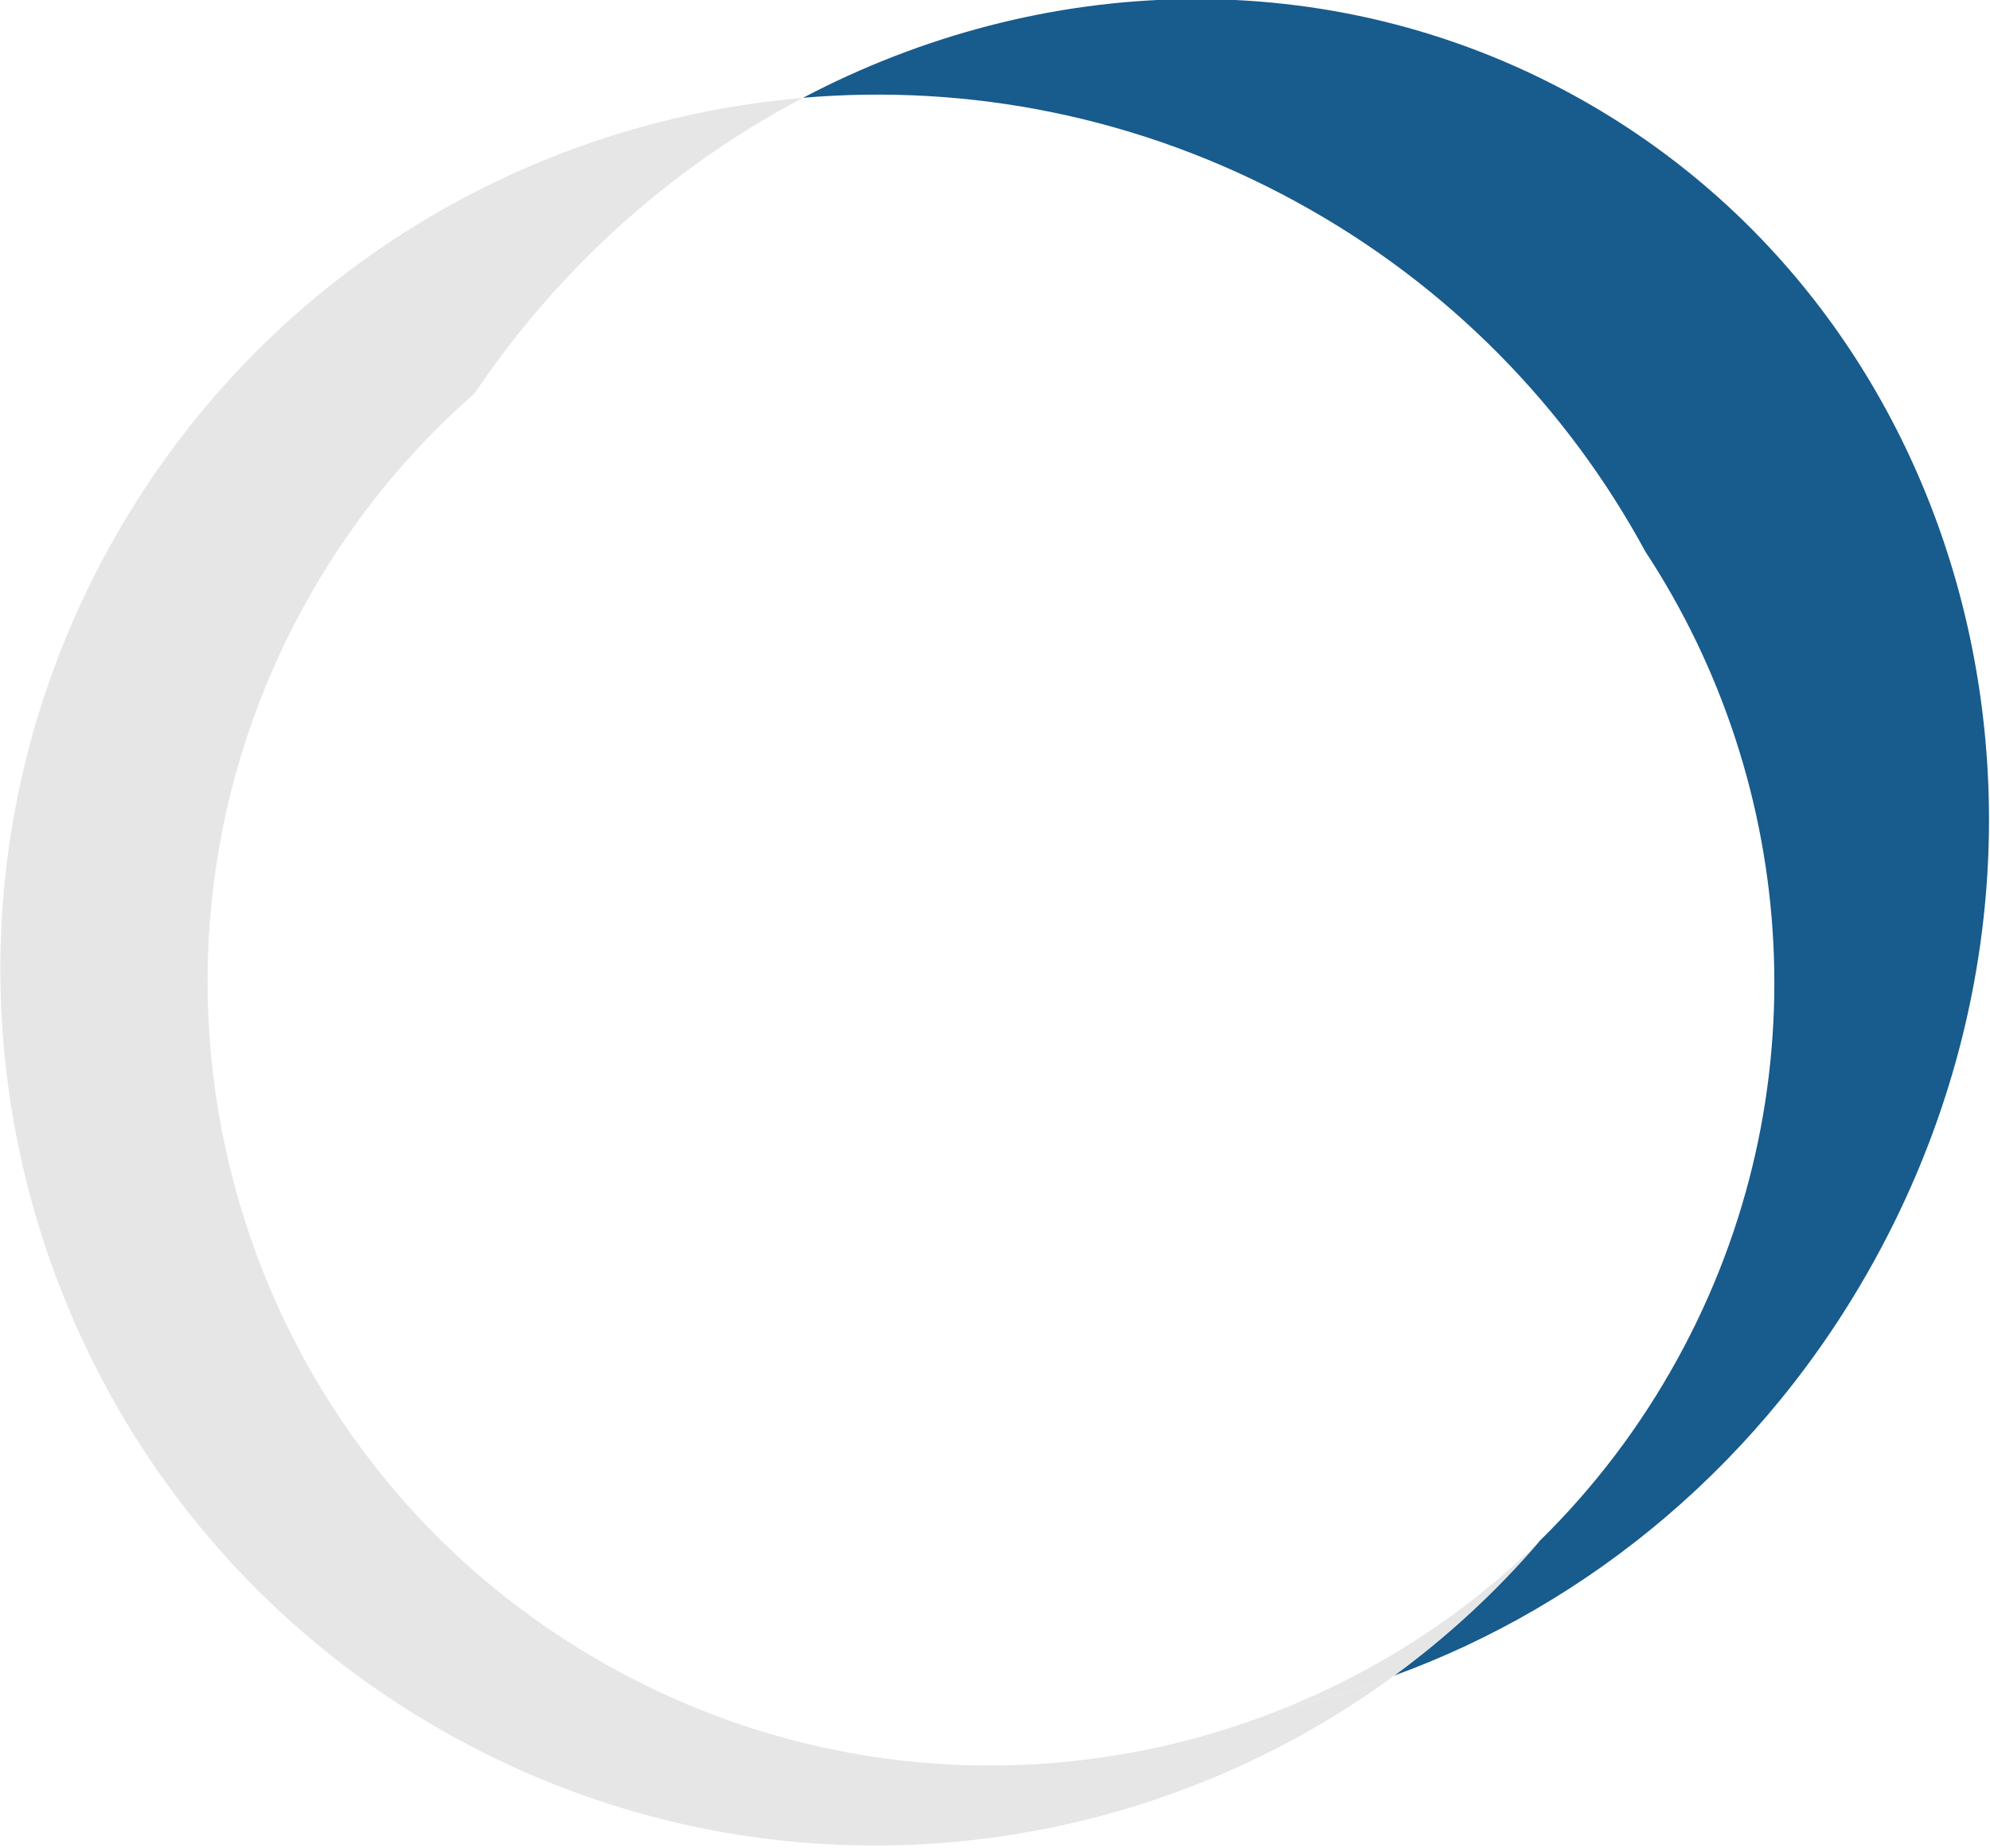 <?xml version="1.0" encoding="UTF-8" standalone="no"?>
<!DOCTYPE svg PUBLIC "-//W3C//DTD SVG 1.1//EN" "http://www.w3.org/Graphics/SVG/1.1/DTD/svg11.dtd">
<svg width="100%" height="100%" viewBox="0 0 1783 1656" version="1.1" xmlns="http://www.w3.org/2000/svg" xmlns:xlink="http://www.w3.org/1999/xlink" xml:space="preserve" xmlns:serif="http://www.serif.com/" style="fill-rule:evenodd;clip-rule:evenodd;stroke-linejoin:round;stroke-miterlimit:2;">
    <g transform="matrix(1,0,0,1,117.145,844.172)">
        <g>
            <g transform="matrix(0.724,0.396,-0.421,0.769,1198.37,-2125.21)">
                <path d="M162.93,1695.91C324.904,1466.01 592.43,1315.73 894.78,1315.73C1388.62,1315.73 1789.56,1716.66 1789.56,2210.51C1789.56,2446.58 1697.94,2661.42 1548.3,2821.35C1578.68,2760.47 1601.98,2695.84 1617.13,2628.43C1640.75,2555.04 1653.42,2477.27 1653.42,2396.72C1653.42,2090.54 1470.38,1824.28 1201.75,1689.74C1053.43,1599.61 876.815,1547.3 687.319,1547.3C493.563,1547.3 313.268,1601.98 162.93,1695.91Z" style="fill:rgb(24,91,141);"/>
            </g>
            <g transform="matrix(0.769,0.421,-0.421,0.769,910.189,-2051.38)">
                <path d="M401.157,1464.34C319.622,1587.19 266.481,1732.78 251.903,1890.32C220.522,1976.03 203.39,2068.61 203.39,2165.16C203.39,2606.91 562.039,2965.56 1003.79,2965.56C1253.96,2965.56 1477.47,2850.54 1624.25,2670.53C1652.88,2645.54 1679.94,2618.59 1705.22,2589.81C1562.43,2894.26 1253.06,3105.29 894.78,3105.29C400.937,3105.29 0,2704.35 0,2210.51C0,1899.05 159.473,1624.55 401.157,1464.34Z" style="fill:rgb(230,230,230);"/>
            </g>
            <g transform="matrix(0.769,0.421,-0.421,0.769,910.189,-2051.38)">
                <path d="M1624.25,2670.53C1689.43,2590.67 1739.48,2497.97 1770.03,2396.86C1755.73,2464.29 1733.83,2528.93 1705.22,2589.81C1679.92,2618.56 1652.86,2645.53 1624.25,2670.53Z" style="fill:rgb(230,230,230);"/>
            </g>
        </g>
    </g>
</svg>
